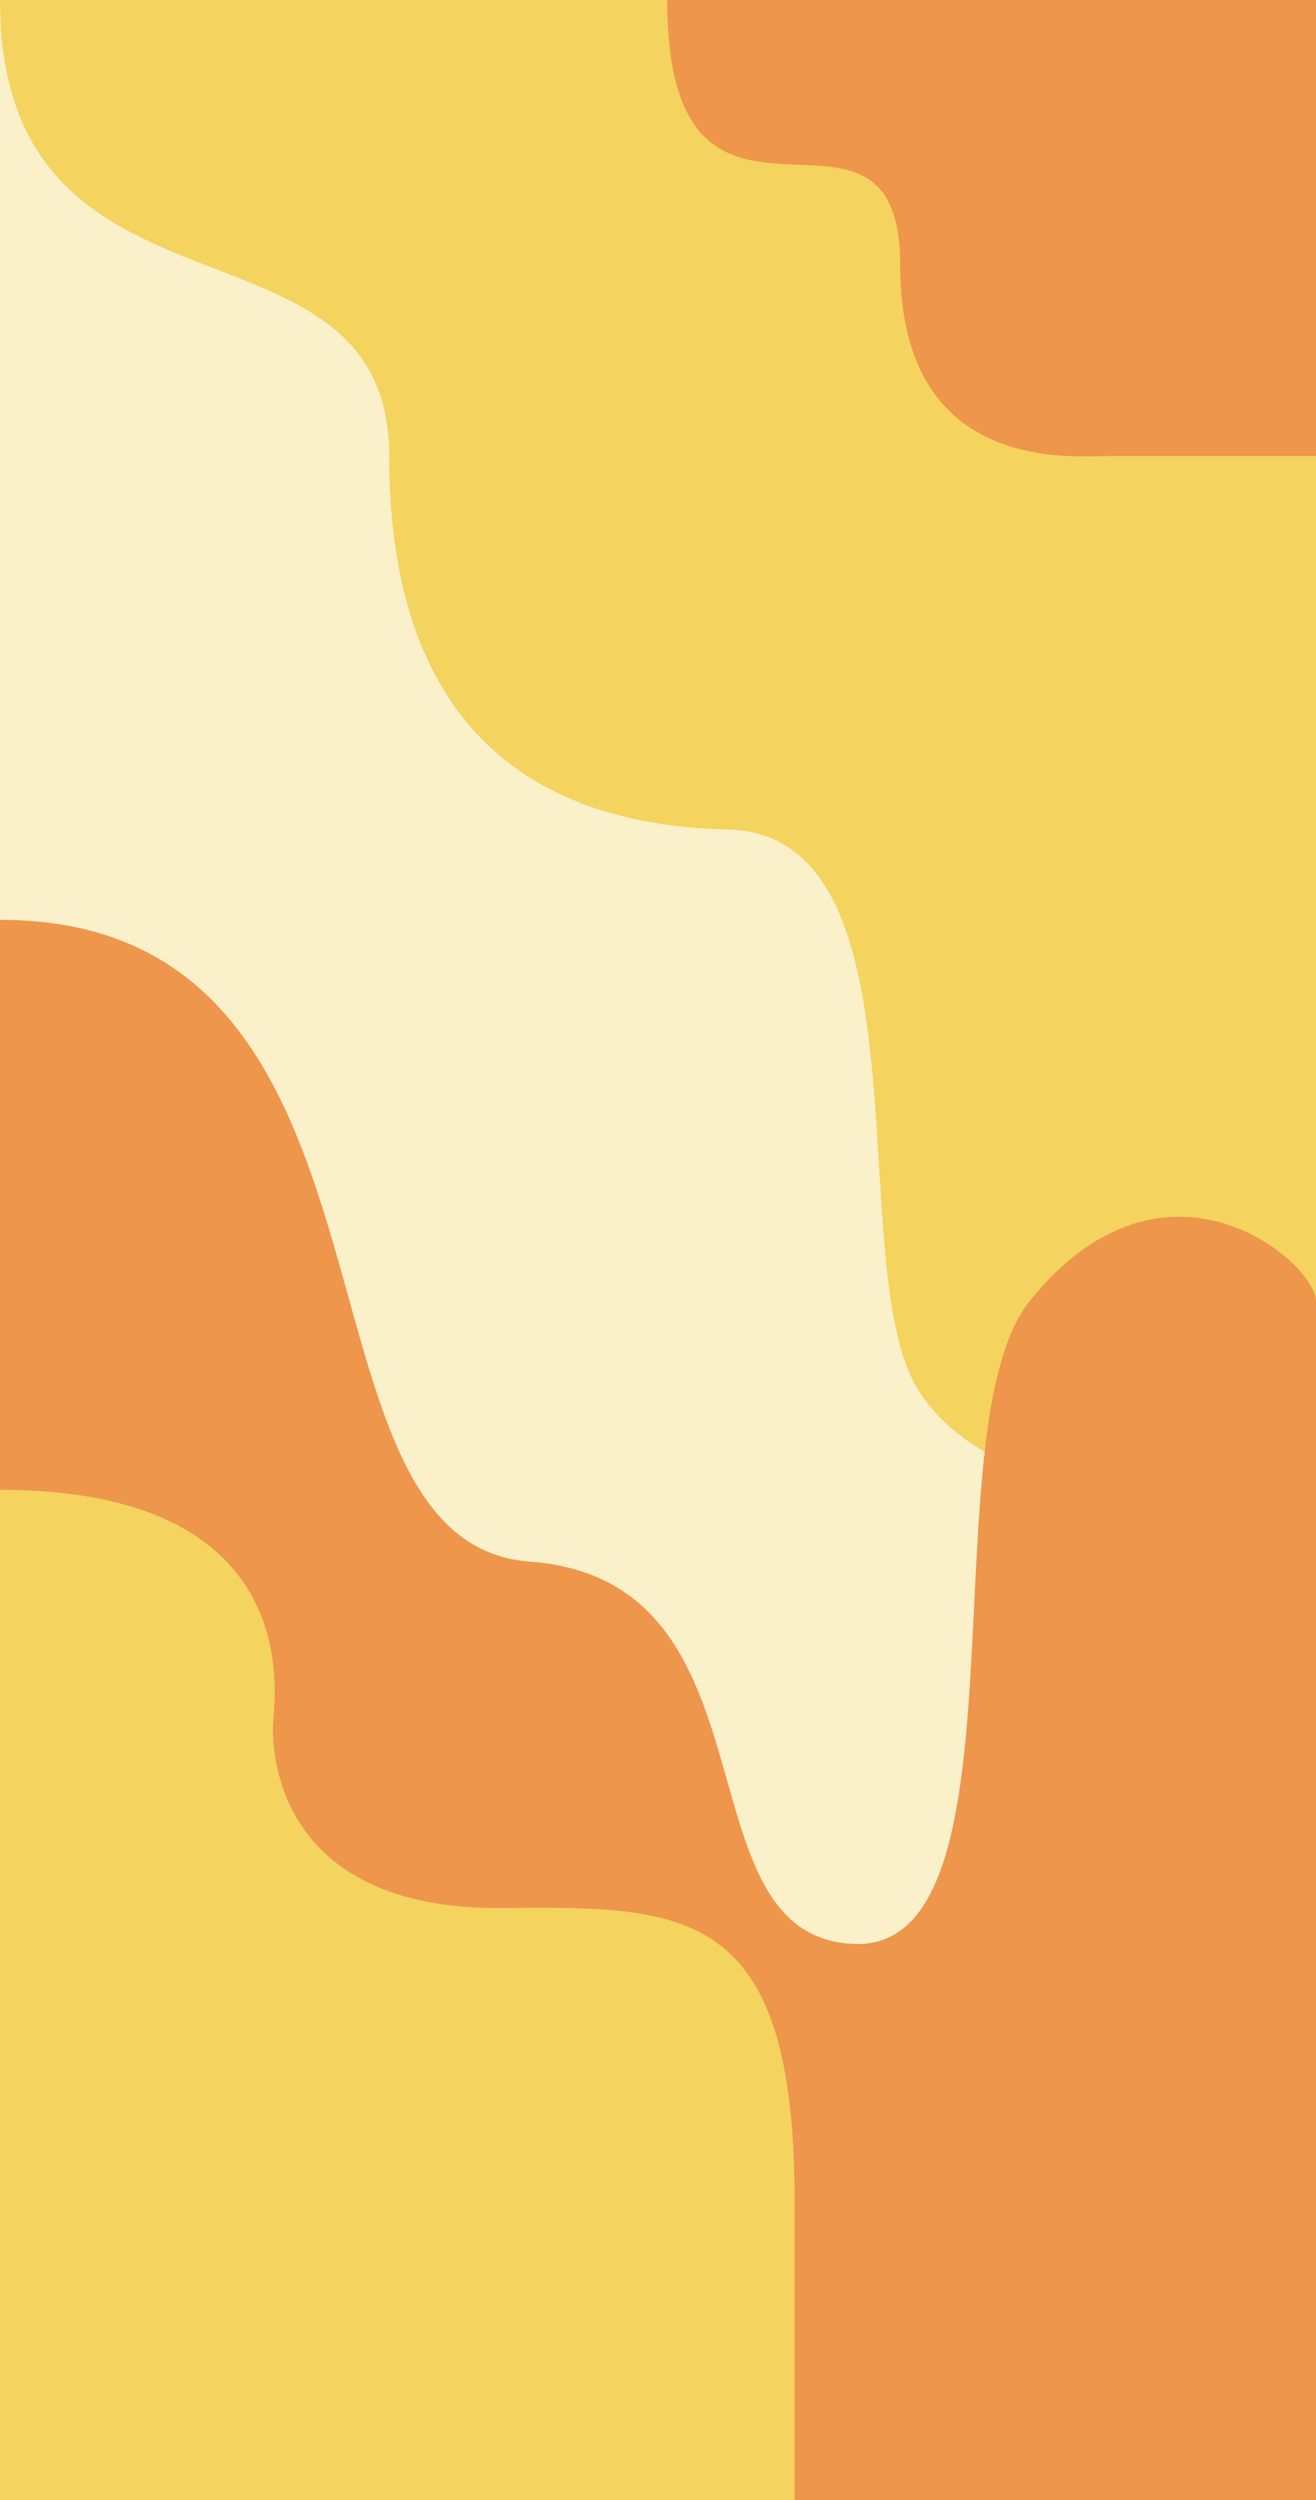 <svg width="568" height="1079" viewBox="0 0 568 1079" fill="none" xmlns="http://www.w3.org/2000/svg">
<rect x="0" y="0" width="568" height="1079" fill="#333333" stroke="none"/>
<g clip-path="url(#clip0_425_997)">
<rect width="568" height="1079" fill="#FAF0CA"/>
<path d="M168 197C168 85.074 0 149.402 0 0H568V615.5C568 656.5 431.5 660 395.5 598.5C363.733 544.231 402.75 359.999 314 358C225.25 356.001 168 308.926 168 197Z" fill="#F4D35E"/>
<path d="M228.72 674C118.863 665.881 185.153 397 0 397V1079H568V561.595C568 545 502.942 488.62 444.366 561.595C400.295 616.5 445.812 841.952 368.665 839C291.518 836.048 338.578 682.119 228.72 674Z" fill="#EE964B"/>
<path d="M117.788 745.434C117.788 736.804 135.909 643 0 643V890.269V1079H343V950.5C343 823.48 297.188 822.579 217.455 823.48C117.788 824.605 117.788 754.064 117.788 745.434Z" fill="#F4D35E"/>
<path d="M388.536 114.391C388.536 23.678 288 126.998 288 0H568V196.801H480.024C462.933 196.801 388.536 205.104 388.536 114.391Z" fill="#EE964B"/>
</g>
<defs>
<clipPath id="clip0_425_997">
<rect width="568" height="1079" fill="white"/>
</clipPath>
</defs>
</svg>
